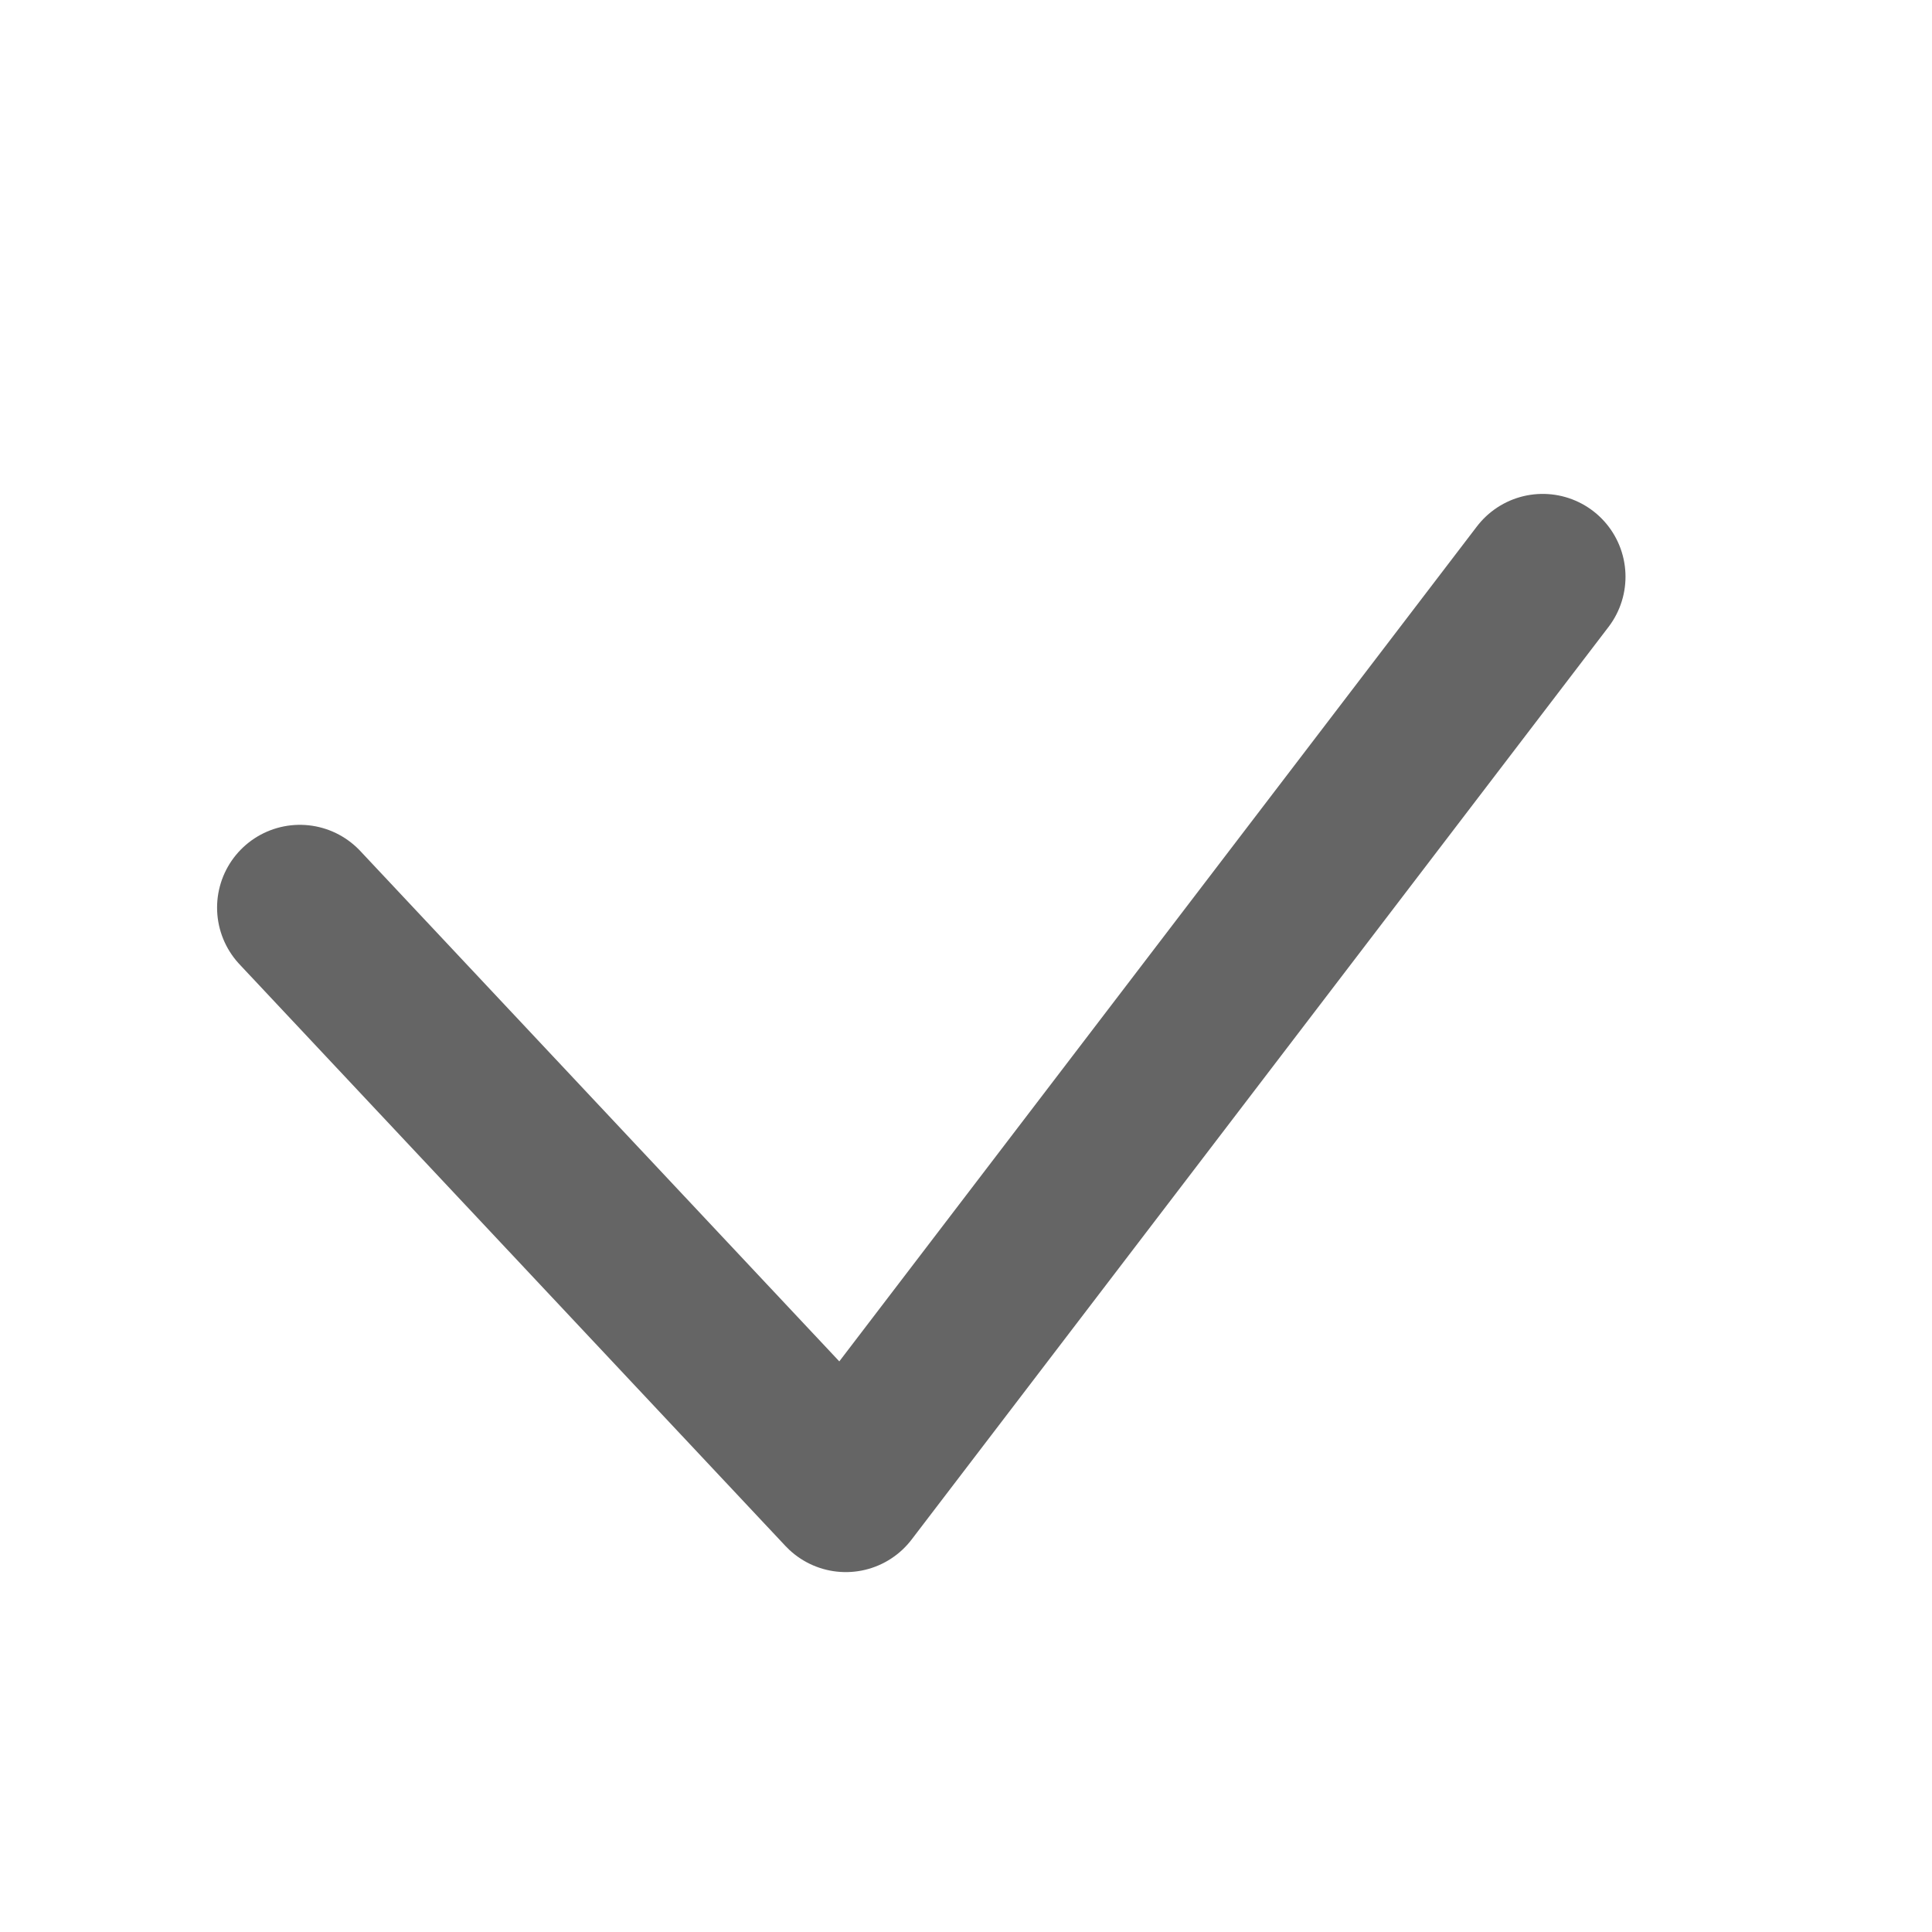 <svg width="14" height="14" viewBox="0 0 14 14" fill="none" xmlns="http://www.w3.org/2000/svg">
<g id="Iconography">
<path id="Path 5" d="M11.179 4.179L6.129 10.792L2.173 6.577" stroke="#656565" stroke-width="1.2" stroke-linecap="round" stroke-linejoin="round"/>
</g>
</svg>

